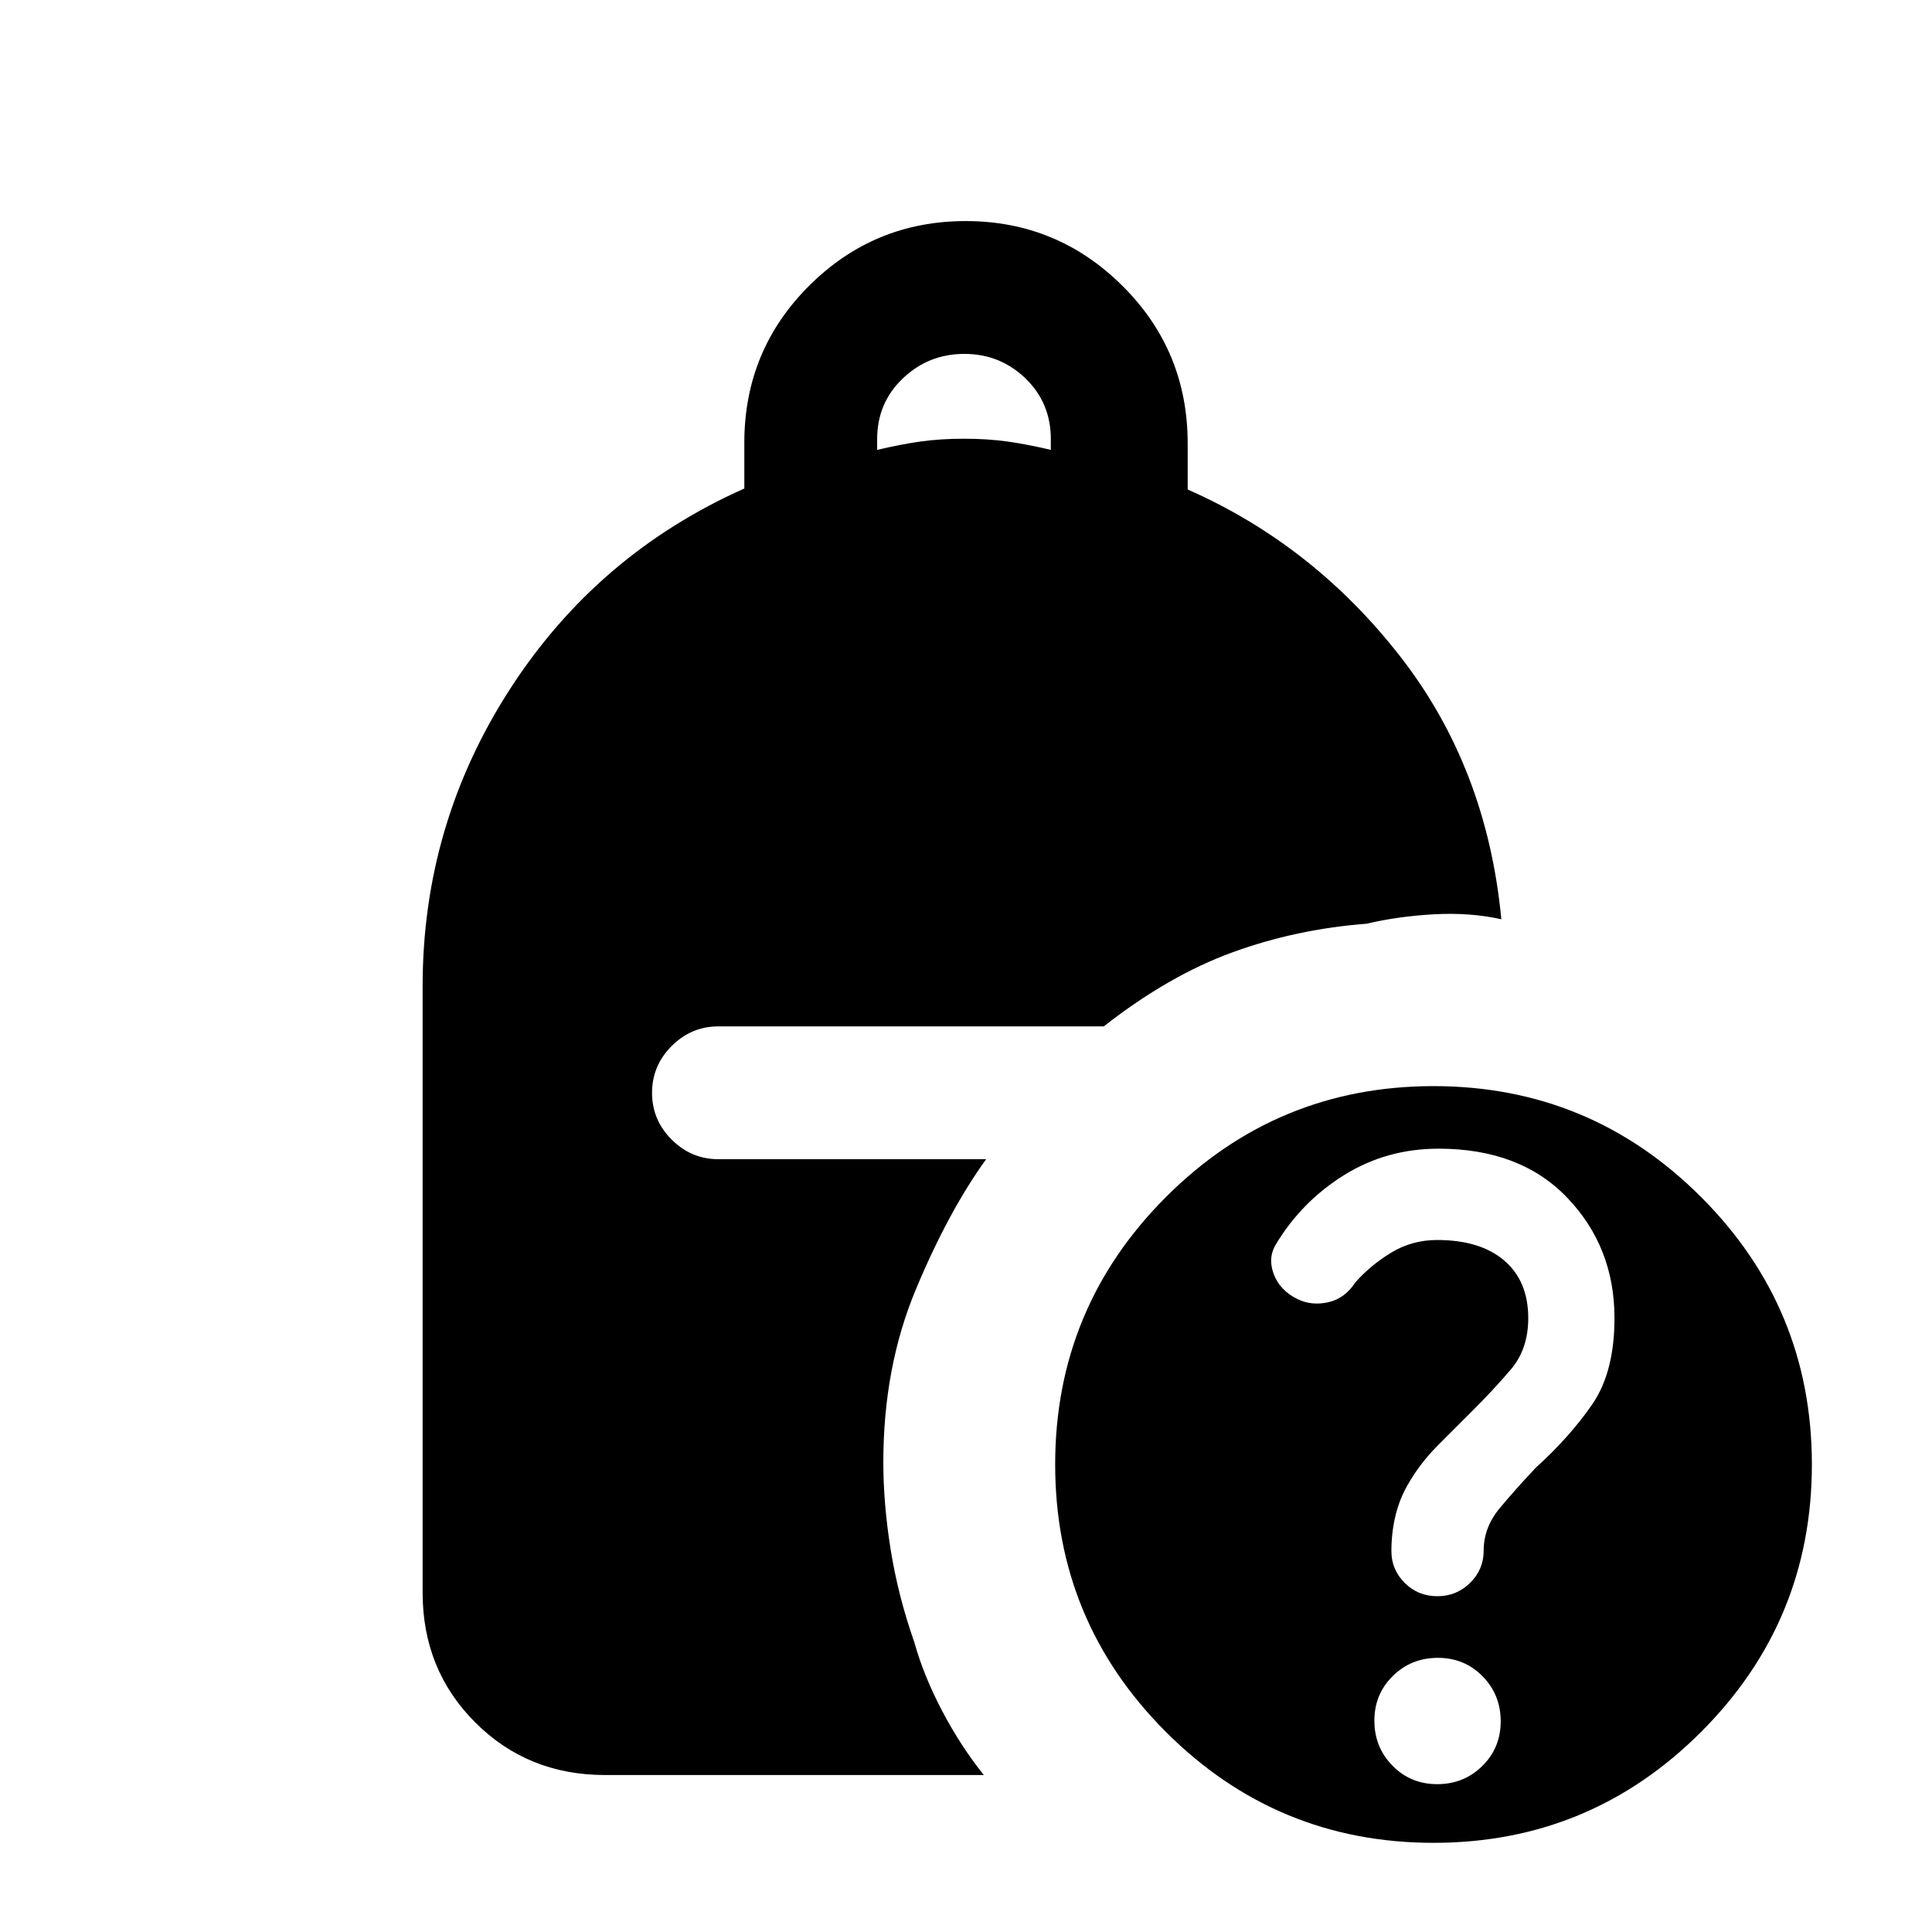 <svg xmlns="http://www.w3.org/2000/svg" height="24" viewBox="0 -960 960 960" width="24"><path d="M714.19-166.85q9.58 0 16.31-6.64 6.73-6.65 6.73-16.03 0-11.52 8-21.11 8-9.6 17.82-20 17.18-15.6 28.18-31.64t11-42.78q0-35.18-23.35-59.68-23.34-24.5-64.03-24.5-25.77 0-46.77 13-21 13-33.86 34.13-4.37 6.87-1.36 15.05 3.01 8.19 11.88 12.58 7.03 3.39 15.26 1.55 8.23-1.85 13.46-9.85 7.77-8.77 18.03-14.92 10.27-6.16 22.58-6.16 21.46 0 33.39 10.21 11.92 10.2 11.92 28.61 0 15.33-8.61 25.46-8.62 10.14-19.08 20.54-7.84 7.8-17.07 17.07-9.24 9.27-15.24 19.95-4 6.95-6 15.28-2 8.32-2 17.49 0 9.17 6.62 15.78 6.61 6.61 16.19 6.61ZM435.85-736.46q11.77-2.77 21.57-4.16Q467.23-742 479-742q11.77 0 21.58 1.38 9.8 1.39 21.57 4.16v-5.35q0-18-12.61-30.17-12.62-12.17-30.39-12.17-17.77 0-30.53 12.17-12.77 12.17-12.77 30.17v5.35ZM712.31-44.31q-77.85 0-132.93-55.07-55.07-55.08-55.07-132.93 0-77.84 55.07-132.92 55.08-55.08 132.93-55.08 77.84 0 132.92 55.08 55.08 55.08 55.08 132.92 0 77.85-55.08 132.93-55.08 55.07-132.92 55.07Zm1.84-29.15q13.21 0 22.37-9.01 9.17-9 9.17-22.21t-9-22.38q-9.01-9.17-22.22-9.17-13.21 0-22.38 9.01-9.17 9-9.17 22.21t9.01 22.38q9.01 9.17 22.22 9.17ZM300.62-78q-38.35 0-64.48-26.14Q210-130.27 210-168.62V-470q0-80.31 43.35-147.5 43.34-67.19 116.5-99.76V-740q0-45.9 32.22-78.03 32.22-32.12 77.77-32.12 45.54 0 77.93 32.22 32.38 32.22 32.38 78.25v22.91q62.23 27.39 105.47 82.77 43.23 55.38 50.38 130.77-15.54-3.46-33.5-2.46T679-501q-35 2.69-66.65 14.23-31.66 11.54-63.89 36.77H357q-13.5 0-23.25 9.76T324-416.97q0 13.51 9.75 23.24Q343.5-384 357-384h133q-18.85 26.15-34.96 64.8-16.12 38.64-16.12 85.82 0 20.61 3.66 43.46 3.65 22.84 11.73 45.92 4.69 16.77 13.89 34.24 9.2 17.48 20.65 31.76H300.62Z"/></svg>